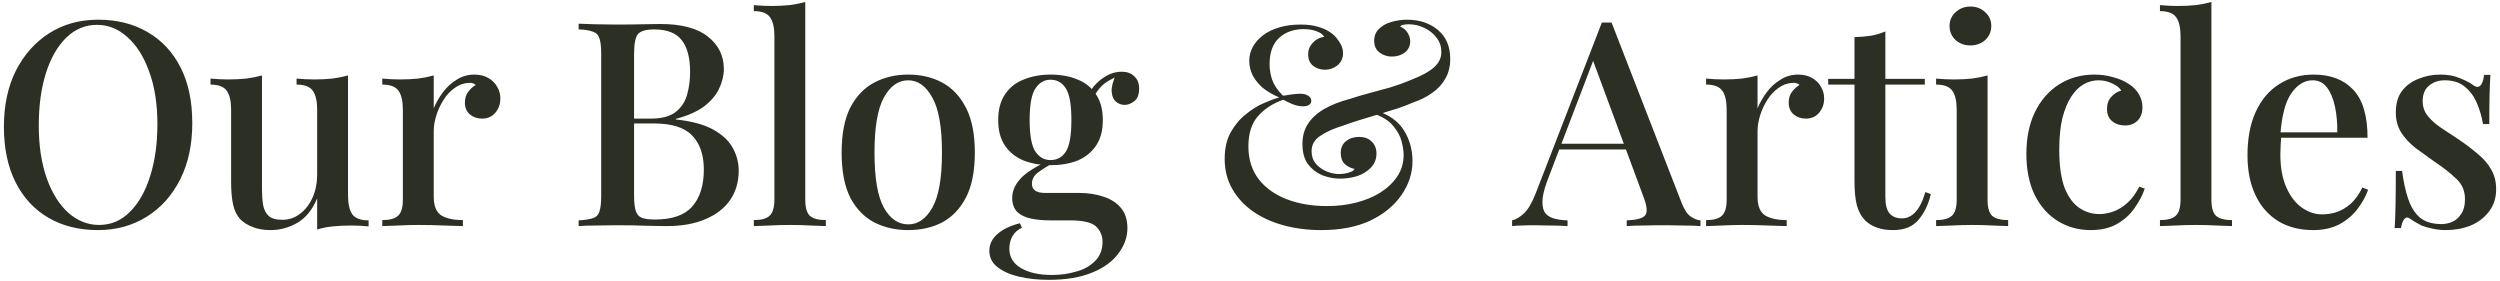 <svg width="481" height="54" viewBox="0 0 481 54" fill="none" xmlns="http://www.w3.org/2000/svg">
<path d="M18.9 3.79C22.493 3.79 25.647 4.578 28.36 6.155C31.11 7.732 33.237 10.005 34.74 12.975C36.243 15.908 36.995 19.483 36.995 23.7C36.995 27.807 36.225 31.4 34.685 34.48C33.145 37.56 31 39.962 28.25 41.685C25.5 43.408 22.365 44.27 18.845 44.27C15.215 44.27 12.043 43.482 9.33 41.905C6.617 40.328 4.508 38.055 3.005 35.085C1.502 32.115 0.75 28.54 0.75 24.36C0.75 20.253 1.52 16.66 3.06 13.58C4.637 10.5 6.782 8.098 9.495 6.375C12.208 4.652 15.343 3.79 18.9 3.79ZM18.68 4.78C16.407 4.78 14.427 5.605 12.74 7.255C11.053 8.905 9.752 11.178 8.835 14.075C7.918 16.972 7.46 20.327 7.46 24.14C7.46 28.027 7.973 31.418 9 34.315C10.027 37.175 11.42 39.393 13.18 40.97C14.94 42.51 16.902 43.28 19.065 43.28C21.338 43.28 23.3 42.455 24.95 40.805C26.637 39.155 27.938 36.882 28.855 33.985C29.808 31.052 30.285 27.697 30.285 23.92C30.285 19.997 29.753 16.605 28.69 13.745C27.663 10.885 26.27 8.685 24.51 7.145C22.787 5.568 20.843 4.78 18.68 4.78ZM66.96 14.515V37.56C66.96 39.21 67.235 40.438 67.785 41.245C68.371 42.015 69.416 42.4 70.92 42.4V43.555C69.783 43.445 68.646 43.39 67.51 43.39C66.3 43.39 65.145 43.445 64.045 43.555C62.945 43.665 61.936 43.867 61.02 44.16V38.165C60.103 40.365 58.82 41.942 57.17 42.895C55.556 43.812 53.851 44.27 52.055 44.27C50.698 44.27 49.543 44.068 48.59 43.665C47.636 43.298 46.848 42.803 46.225 42.18C45.565 41.447 45.106 40.512 44.85 39.375C44.593 38.202 44.465 36.735 44.465 34.975V21.115C44.465 19.465 44.19 18.255 43.64 17.485C43.09 16.678 42.045 16.275 40.505 16.275V15.12C41.678 15.23 42.815 15.285 43.915 15.285C45.125 15.285 46.28 15.23 47.38 15.12C48.48 14.973 49.488 14.772 50.405 14.515V36.515C50.405 37.578 50.478 38.55 50.625 39.43C50.771 40.31 51.12 41.007 51.67 41.52C52.22 42.033 53.1 42.29 54.31 42.29C55.593 42.29 56.73 41.905 57.72 41.135C58.746 40.365 59.553 39.32 60.14 38C60.726 36.68 61.02 35.195 61.02 33.545V21.115C61.02 19.465 60.745 18.255 60.195 17.485C59.645 16.678 58.6 16.275 57.06 16.275V15.12C58.233 15.23 59.37 15.285 60.47 15.285C61.68 15.285 62.835 15.23 63.935 15.12C65.035 14.973 66.043 14.772 66.96 14.515ZM91.262 14.35C92.326 14.35 93.224 14.57 93.957 15.01C94.727 15.45 95.296 16.018 95.662 16.715C96.066 17.375 96.267 18.127 96.267 18.97C96.267 20.033 95.937 20.95 95.277 21.72C94.654 22.453 93.811 22.82 92.747 22.82C91.831 22.82 91.042 22.545 90.382 21.995C89.759 21.445 89.447 20.693 89.447 19.74C89.447 18.933 89.649 18.255 90.052 17.705C90.492 17.118 90.987 16.66 91.537 16.33C91.171 16.037 90.731 15.908 90.217 15.945C89.227 15.982 88.311 16.312 87.467 16.935C86.624 17.522 85.909 18.292 85.322 19.245C84.736 20.162 84.277 21.152 83.947 22.215C83.617 23.278 83.452 24.268 83.452 25.185V37.835C83.452 39.632 83.947 40.842 84.937 41.465C85.927 42.052 87.302 42.345 89.062 42.345V43.5C88.219 43.463 87.009 43.427 85.432 43.39C83.892 43.317 82.261 43.28 80.537 43.28C79.217 43.28 77.897 43.317 76.577 43.39C75.257 43.427 74.249 43.463 73.552 43.5V42.345C74.982 42.345 75.991 42.07 76.577 41.52C77.201 40.97 77.512 39.925 77.512 38.385V21.115C77.512 19.465 77.237 18.255 76.687 17.485C76.137 16.678 75.092 16.275 73.552 16.275V15.12C74.726 15.23 75.862 15.285 76.962 15.285C78.209 15.285 79.364 15.23 80.427 15.12C81.527 14.973 82.536 14.772 83.452 14.515V20.84C83.892 19.777 84.479 18.75 85.212 17.76C85.946 16.77 86.826 15.963 87.852 15.34C88.879 14.68 90.016 14.35 91.262 14.35ZM111.327 4.56C112.17 4.597 113.252 4.633 114.572 4.67C115.928 4.707 117.267 4.725 118.587 4.725C120.347 4.725 122.015 4.707 123.592 4.67C125.205 4.633 126.342 4.615 127.002 4.615C131.108 4.615 134.17 5.422 136.187 7.035C138.24 8.648 139.267 10.72 139.267 13.25C139.267 14.533 138.955 15.817 138.332 17.1C137.745 18.347 136.773 19.483 135.417 20.51C134.06 21.5 132.263 22.288 130.027 22.875V22.985C133.107 23.315 135.527 23.975 137.287 24.965C139.047 25.955 140.293 27.147 141.027 28.54C141.76 29.897 142.127 31.327 142.127 32.83C142.127 34.993 141.577 36.882 140.477 38.495C139.377 40.072 137.782 41.3 135.692 42.18C133.638 43.06 131.163 43.5 128.267 43.5C127.46 43.5 126.232 43.482 124.582 43.445C122.968 43.372 121.007 43.335 118.697 43.335C117.303 43.335 115.928 43.353 114.572 43.39C113.252 43.39 112.17 43.427 111.327 43.5V42.4C112.573 42.327 113.508 42.18 114.132 41.96C114.755 41.74 115.158 41.3 115.342 40.64C115.562 39.98 115.672 38.99 115.672 37.67V10.39C115.672 9.033 115.562 8.043 115.342 7.42C115.158 6.76 114.737 6.32 114.077 6.1C113.453 5.843 112.537 5.697 111.327 5.66V4.56ZM125.847 5.66C124.27 5.66 123.225 5.972 122.712 6.595C122.235 7.218 121.997 8.483 121.997 10.39V37.67C121.997 38.953 122.107 39.925 122.327 40.585C122.547 41.245 122.932 41.685 123.482 41.905C124.068 42.125 124.912 42.235 126.012 42.235C129.312 42.235 131.695 41.41 133.162 39.76C134.665 38.073 135.417 35.69 135.417 32.61C135.417 29.787 134.665 27.605 133.162 26.065C131.695 24.525 129.257 23.755 125.847 23.755H120.512C120.512 23.755 120.512 23.608 120.512 23.315C120.512 22.985 120.512 22.82 120.512 22.82H125.242C127.258 22.82 128.817 22.417 129.917 21.61C131.017 20.767 131.768 19.667 132.172 18.31C132.575 16.917 132.777 15.432 132.777 13.855C132.777 11.142 132.245 9.107 131.182 7.75C130.118 6.357 128.34 5.66 125.847 5.66ZM154.934 0.38V38.385C154.934 39.925 155.227 40.97 155.814 41.52C156.437 42.07 157.464 42.345 158.894 42.345V43.5C158.271 43.463 157.299 43.427 155.979 43.39C154.659 43.317 153.339 43.28 152.019 43.28C150.699 43.28 149.361 43.317 148.004 43.39C146.684 43.427 145.694 43.463 145.034 43.5V42.345C146.464 42.345 147.472 42.07 148.059 41.52C148.682 40.97 148.994 39.925 148.994 38.385V6.98C148.994 5.33 148.719 4.12 148.169 3.35C147.619 2.543 146.574 2.14 145.034 2.14V0.985C146.207 1.095 147.344 1.15 148.444 1.15C149.654 1.15 150.809 1.095 151.909 0.985C153.009 0.838 154.017 0.637 154.934 0.38ZM174.744 14.35C177.2 14.35 179.382 14.863 181.289 15.89C183.195 16.917 184.717 18.53 185.854 20.73C186.99 22.93 187.559 25.808 187.559 29.365C187.559 32.922 186.99 35.8 185.854 38C184.717 40.163 183.195 41.758 181.289 42.785C179.382 43.775 177.2 44.27 174.744 44.27C172.324 44.27 170.142 43.775 168.199 42.785C166.255 41.758 164.715 40.163 163.579 38C162.479 35.8 161.929 32.922 161.929 29.365C161.929 25.808 162.479 22.93 163.579 20.73C164.715 18.53 166.255 16.917 168.199 15.89C170.142 14.863 172.324 14.35 174.744 14.35ZM174.744 15.45C172.837 15.45 171.279 16.55 170.069 18.75C168.859 20.913 168.254 24.452 168.254 29.365C168.254 34.278 168.859 37.817 170.069 39.98C171.279 42.107 172.837 43.17 174.744 43.17C176.614 43.17 178.154 42.107 179.364 39.98C180.61 37.817 181.234 34.278 181.234 29.365C181.234 24.452 180.61 20.913 179.364 18.75C178.154 16.55 176.614 15.45 174.744 15.45ZM201.788 53.84C199.735 53.84 197.828 53.638 196.068 53.235C194.345 52.832 192.951 52.208 191.888 51.365C190.861 50.558 190.348 49.513 190.348 48.23C190.348 47.02 190.861 45.957 191.888 45.04C192.915 44.123 194.363 43.427 196.233 42.95L196.618 43.83C195.848 44.16 195.243 44.692 194.803 45.425C194.4 46.158 194.198 46.965 194.198 47.845C194.198 49.458 194.95 50.705 196.453 51.585C197.956 52.465 199.936 52.905 202.393 52.905C204.043 52.905 205.601 52.685 207.068 52.245C208.571 51.842 209.781 51.163 210.698 50.21C211.651 49.257 212.128 48.028 212.128 46.525C212.128 45.352 211.706 44.362 210.863 43.555C210.02 42.785 208.351 42.4 205.858 42.4H202.008C200.725 42.4 199.533 42.29 198.433 42.07C197.333 41.85 196.435 41.428 195.738 40.805C195.078 40.145 194.748 39.228 194.748 38.055C194.748 36.735 195.298 35.488 196.398 34.315C197.498 33.142 199.35 31.987 201.953 30.85L202.613 31.345C201.55 31.932 200.596 32.537 199.753 33.16C198.946 33.747 198.543 34.48 198.543 35.36C198.543 36.533 199.386 37.12 201.073 37.12H207.618C209.341 37.12 210.9 37.358 212.293 37.835C213.686 38.275 214.805 38.99 215.648 39.98C216.491 40.97 216.913 42.272 216.913 43.885C216.913 45.608 216.345 47.222 215.208 48.725C214.108 50.265 212.44 51.493 210.203 52.41C207.966 53.363 205.161 53.84 201.788 53.84ZM202.118 31.785C200.248 31.785 198.543 31.492 197.003 30.905C195.463 30.282 194.253 29.328 193.373 28.045C192.493 26.762 192.053 25.112 192.053 23.095C192.053 21.078 192.493 19.428 193.373 18.145C194.253 16.825 195.463 15.872 197.003 15.285C198.543 14.662 200.248 14.35 202.118 14.35C204.061 14.35 205.785 14.662 207.288 15.285C208.791 15.872 209.983 16.825 210.863 18.145C211.743 19.428 212.183 21.078 212.183 23.095C212.183 25.112 211.743 26.762 210.863 28.045C209.983 29.328 208.791 30.282 207.288 30.905C205.785 31.492 204.061 31.785 202.118 31.785ZM202.118 30.795C203.401 30.795 204.391 30.245 205.088 29.145C205.785 28.045 206.133 26.028 206.133 23.095C206.133 20.162 205.785 18.145 205.088 17.045C204.391 15.908 203.401 15.34 202.118 15.34C200.908 15.34 199.936 15.908 199.203 17.045C198.47 18.145 198.103 20.162 198.103 23.095C198.103 26.028 198.47 28.045 199.203 29.145C199.936 30.245 200.908 30.795 202.118 30.795ZM210.258 18.97L209.268 18.585C209.781 17.302 210.661 16.183 211.908 15.23C213.155 14.277 214.456 13.8 215.813 13.8C216.84 13.8 217.646 14.093 218.233 14.68C218.856 15.23 219.168 16.018 219.168 17.045C219.168 18.182 218.856 18.988 218.233 19.465C217.646 19.942 217.023 20.18 216.363 20.18C215.776 20.18 215.226 19.978 214.713 19.575C214.236 19.172 213.961 18.548 213.888 17.705C213.815 16.825 214.09 15.707 214.713 14.35L215.318 14.57C213.851 15.157 212.77 15.78 212.073 16.44C211.413 17.063 210.808 17.907 210.258 18.97ZM250.203 4.725C251.596 4.725 252.733 4.872 253.613 5.165C254.53 5.422 255.3 5.77 255.923 6.21C256.436 6.54 256.858 6.925 257.188 7.365C257.555 7.805 257.848 8.263 258.068 8.74C258.288 9.217 258.398 9.712 258.398 10.225C258.398 11.215 258.031 12.003 257.298 12.59C256.601 13.14 255.813 13.415 254.933 13.415C254.053 13.415 253.283 13.158 252.623 12.645C252 12.132 251.688 11.398 251.688 10.445C251.688 9.602 251.981 8.868 252.568 8.245C253.155 7.585 253.888 7.2 254.768 7.09C254.585 6.687 254.126 6.338 253.393 6.045C252.696 5.752 251.835 5.605 250.808 5.605C248.901 5.605 247.325 6.173 246.078 7.31C244.868 8.447 244.263 10.133 244.263 12.37C244.263 13.323 244.428 14.313 244.758 15.34C245.125 16.367 245.821 17.393 246.848 18.42C247.471 18.31 248.076 18.218 248.663 18.145C249.286 18.072 249.781 18.035 250.148 18.035C250.808 18.035 251.321 18.163 251.688 18.42C252.091 18.64 252.293 18.97 252.293 19.41C252.293 19.74 252.146 19.997 251.853 20.18C251.56 20.363 251.193 20.455 250.753 20.455C250.056 20.455 249.341 20.308 248.608 20.015C247.875 19.685 247.306 19.41 246.903 19.19C244.886 19.887 243.255 20.95 242.008 22.38C240.798 23.773 240.193 25.698 240.193 28.155C240.193 30.648 240.853 32.757 242.173 34.48C243.493 36.167 245.29 37.45 247.563 38.33C249.836 39.21 252.44 39.65 255.373 39.65C257.28 39.65 259.113 39.43 260.873 38.99C262.633 38.55 264.191 37.908 265.548 37.065C266.941 36.185 268.041 35.14 268.848 33.93C269.655 32.72 270.058 31.327 270.058 29.75C270.058 29.09 269.93 28.247 269.673 27.22C269.416 26.193 268.866 25.185 268.023 24.195C267.216 23.205 265.951 22.417 264.228 21.83L264.778 21.28C267.235 22.05 269.013 23.315 270.113 25.075C271.213 26.835 271.763 28.815 271.763 31.015C271.763 33.325 271.048 35.507 269.618 37.56C268.225 39.577 266.226 41.208 263.623 42.455C261.02 43.665 257.885 44.27 254.218 44.27C251.615 44.27 249.176 43.958 246.903 43.335C244.666 42.712 242.705 41.813 241.018 40.64C239.331 39.43 238.011 37.982 237.058 36.295C236.105 34.608 235.628 32.702 235.628 30.575C235.628 28.558 236.013 26.853 236.783 25.46C237.59 24.03 238.58 22.857 239.753 21.94C240.926 20.987 242.1 20.272 243.273 19.795C244.446 19.282 245.4 18.933 246.133 18.75C244.923 18.237 243.878 17.632 242.998 16.935C242.155 16.202 241.495 15.395 241.018 14.515C240.578 13.598 240.358 12.663 240.358 11.71C240.358 10.72 240.596 9.803 241.073 8.96C241.55 8.117 242.21 7.383 243.053 6.76C243.933 6.1 244.96 5.605 246.133 5.275C247.343 4.908 248.7 4.725 250.203 4.725ZM270.718 3.79C273.101 3.79 275.081 4.45 276.658 5.77C278.235 7.09 279.023 8.942 279.023 11.325C279.023 12.792 278.711 14.057 278.088 15.12C277.501 16.183 276.658 17.1 275.558 17.87C274.495 18.64 273.248 19.263 271.818 19.74C271.085 20.07 270.131 20.437 268.958 20.84C267.785 21.207 266.538 21.592 265.218 21.995C263.898 22.398 262.633 22.783 261.423 23.15C260.25 23.517 259.278 23.847 258.508 24.14C256.675 24.69 255.19 25.35 254.053 26.12C252.916 26.853 252.348 27.843 252.348 29.09C252.348 30.043 252.623 30.85 253.173 31.51C253.76 32.17 254.456 32.665 255.263 32.995C256.106 33.325 256.913 33.49 257.683 33.49C257.976 33.49 258.343 33.453 258.783 33.38C259.223 33.307 259.608 33.197 259.938 33.05C260.305 32.903 260.525 32.72 260.598 32.5C259.901 32.353 259.278 32.042 258.728 31.565C258.215 31.052 257.958 30.337 257.958 29.42C257.958 28.467 258.288 27.715 258.948 27.165C259.645 26.615 260.488 26.34 261.478 26.34C262.505 26.34 263.311 26.633 263.898 27.22C264.521 27.807 264.833 28.577 264.833 29.53C264.833 30.593 264.485 31.492 263.788 32.225C263.091 32.958 262.211 33.508 261.148 33.875C260.085 34.205 258.985 34.37 257.848 34.37C256.675 34.37 255.52 34.15 254.383 33.71C253.283 33.233 252.366 32.518 251.633 31.565C250.936 30.575 250.588 29.292 250.588 27.715C250.588 26.212 250.936 24.928 251.633 23.865C252.33 22.765 253.356 21.812 254.713 21.005C256.106 20.198 257.775 19.538 259.718 19.025C260.708 18.695 261.881 18.347 263.238 17.98C264.631 17.613 266.043 17.228 267.473 16.825C268.903 16.385 270.223 15.908 271.433 15.395C273.523 14.588 275.026 13.763 275.943 12.92C276.86 12.077 277.318 11.123 277.318 10.06C277.318 8.997 277.025 8.08 276.438 7.31C275.851 6.503 275.063 5.862 274.073 5.385C273.12 4.908 272.093 4.67 270.993 4.67C270.59 4.67 270.241 4.707 269.948 4.78C269.691 4.817 269.508 4.927 269.398 5.11C270.021 5.367 270.498 5.77 270.828 6.32C271.158 6.87 271.323 7.402 271.323 7.915C271.323 8.832 270.975 9.565 270.278 10.115C269.581 10.628 268.756 10.885 267.803 10.885C266.923 10.885 266.135 10.628 265.438 10.115C264.741 9.602 264.393 8.85 264.393 7.86C264.393 6.907 264.705 6.137 265.328 5.55C265.951 4.927 266.74 4.487 267.693 4.23C268.683 3.937 269.691 3.79 270.718 3.79ZM310.067 4.34L323.487 38.88C324 40.237 324.587 41.153 325.247 41.63C325.943 42.107 326.585 42.363 327.172 42.4V43.5C326.292 43.427 325.247 43.39 324.037 43.39C322.863 43.353 321.672 43.335 320.462 43.335C318.922 43.335 317.492 43.353 316.172 43.39C314.852 43.39 313.788 43.427 312.982 43.5V42.4C314.852 42.327 316.025 42.015 316.502 41.465C317.015 40.878 316.905 39.65 316.172 37.78L306.272 11.05L307.152 10.06L298.022 33.93C297.362 35.58 296.958 36.955 296.812 38.055C296.702 39.155 296.793 40.017 297.087 40.64C297.417 41.263 297.967 41.703 298.737 41.96C299.507 42.217 300.46 42.363 301.597 42.4V43.5C300.497 43.427 299.378 43.39 298.242 43.39C297.142 43.353 296.097 43.335 295.107 43.335C294.227 43.335 293.438 43.353 292.742 43.39C292.082 43.39 291.477 43.427 290.927 43.5V42.4C291.697 42.217 292.467 41.758 293.237 41.025C294.007 40.292 294.74 39.045 295.437 37.285L308.197 4.34C308.49 4.34 308.802 4.34 309.132 4.34C309.462 4.34 309.773 4.34 310.067 4.34ZM315.842 27.66V28.76H299.452L300.002 27.66H315.842ZM345.96 14.35C347.023 14.35 347.921 14.57 348.655 15.01C349.425 15.45 349.993 16.018 350.36 16.715C350.763 17.375 350.965 18.127 350.965 18.97C350.965 20.033 350.635 20.95 349.975 21.72C349.351 22.453 348.508 22.82 347.445 22.82C346.528 22.82 345.74 22.545 345.08 21.995C344.456 21.445 344.145 20.693 344.145 19.74C344.145 18.933 344.346 18.255 344.75 17.705C345.19 17.118 345.685 16.66 346.235 16.33C345.868 16.037 345.428 15.908 344.915 15.945C343.925 15.982 343.008 16.312 342.165 16.935C341.321 17.522 340.606 18.292 340.02 19.245C339.433 20.162 338.975 21.152 338.645 22.215C338.315 23.278 338.15 24.268 338.15 25.185V37.835C338.15 39.632 338.645 40.842 339.635 41.465C340.625 42.052 342 42.345 343.76 42.345V43.5C342.916 43.463 341.706 43.427 340.13 43.39C338.59 43.317 336.958 43.28 335.235 43.28C333.915 43.28 332.595 43.317 331.275 43.39C329.955 43.427 328.946 43.463 328.25 43.5V42.345C329.68 42.345 330.688 42.07 331.275 41.52C331.898 40.97 332.21 39.925 332.21 38.385V21.115C332.21 19.465 331.935 18.255 331.385 17.485C330.835 16.678 329.79 16.275 328.25 16.275V15.12C329.423 15.23 330.56 15.285 331.66 15.285C332.906 15.285 334.061 15.23 335.125 15.12C336.225 14.973 337.233 14.772 338.15 14.515V20.84C338.59 19.777 339.176 18.75 339.91 17.76C340.643 16.77 341.523 15.963 342.55 15.34C343.576 14.68 344.713 14.35 345.96 14.35ZM362.743 6.045V15.175H370.333V16.275H362.743V37.89C362.743 39.393 363.018 40.457 363.568 41.08C364.118 41.703 364.906 42.015 365.933 42.015C366.886 42.015 367.729 41.63 368.463 40.86C369.233 40.09 369.893 38.788 370.443 36.955L371.488 37.34C371.048 39.283 370.259 40.933 369.123 42.29C368.023 43.61 366.391 44.27 364.228 44.27C362.981 44.27 361.936 44.105 361.093 43.775C360.249 43.482 359.516 43.042 358.893 42.455C358.086 41.612 357.536 40.603 357.243 39.43C356.949 38.257 356.803 36.698 356.803 34.755V16.275H351.743V15.175H356.803V7.145C357.939 7.108 359.003 7.017 359.993 6.87C360.983 6.687 361.899 6.412 362.743 6.045ZM379.107 1.26C380.244 1.26 381.197 1.627 381.967 2.36C382.737 3.057 383.122 3.937 383.122 5C383.122 6.063 382.737 6.962 381.967 7.695C381.197 8.392 380.244 8.74 379.107 8.74C377.971 8.74 377.017 8.392 376.247 7.695C375.477 6.962 375.092 6.063 375.092 5C375.092 3.937 375.477 3.057 376.247 2.36C377.017 1.627 377.971 1.26 379.107 1.26ZM382.407 14.515V38.385C382.407 39.925 382.701 40.97 383.287 41.52C383.911 42.07 384.937 42.345 386.367 42.345V43.5C385.744 43.463 384.772 43.427 383.452 43.39C382.169 43.317 380.849 43.28 379.492 43.28C378.209 43.28 376.889 43.317 375.532 43.39C374.176 43.427 373.167 43.463 372.507 43.5V42.345C373.937 42.345 374.946 42.07 375.532 41.52C376.156 40.97 376.467 39.925 376.467 38.385V21.115C376.467 19.465 376.192 18.255 375.642 17.485C375.092 16.678 374.047 16.275 372.507 16.275V15.12C373.681 15.23 374.817 15.285 375.917 15.285C377.164 15.285 378.319 15.23 379.382 15.12C380.482 14.973 381.491 14.772 382.407 14.515ZM402.967 14.35C404.213 14.35 405.405 14.515 406.542 14.845C407.678 15.138 408.668 15.56 409.512 16.11C410.392 16.66 411.052 17.32 411.492 18.09C411.968 18.86 412.207 19.703 412.207 20.62C412.207 21.72 411.895 22.582 411.272 23.205C410.648 23.828 409.842 24.14 408.852 24.14C407.862 24.14 407.037 23.865 406.377 23.315C405.717 22.765 405.387 21.977 405.387 20.95C405.387 19.997 405.662 19.227 406.212 18.64C406.762 18.017 407.403 17.613 408.137 17.43C407.807 16.88 407.22 16.422 406.377 16.055C405.57 15.652 404.69 15.45 403.737 15.45C402.747 15.45 401.793 15.707 400.877 16.22C399.997 16.733 399.208 17.522 398.512 18.585C397.815 19.648 397.247 21.023 396.807 22.71C396.403 24.397 396.202 26.432 396.202 28.815C396.202 31.895 396.55 34.352 397.247 36.185C397.98 37.982 398.933 39.265 400.107 40.035C401.28 40.805 402.545 41.19 403.902 41.19C404.782 41.19 405.68 41.025 406.597 40.695C407.55 40.365 408.448 39.815 409.292 39.045C410.172 38.275 410.942 37.23 411.602 35.91L412.647 36.295C412.243 37.505 411.602 38.733 410.722 39.98C409.878 41.227 408.76 42.253 407.367 43.06C405.973 43.867 404.268 44.27 402.252 44.27C399.942 44.27 397.852 43.702 395.982 42.565C394.112 41.428 392.627 39.778 391.527 37.615C390.427 35.415 389.877 32.738 389.877 29.585C389.877 26.505 390.427 23.828 391.527 21.555C392.663 19.245 394.222 17.467 396.202 16.22C398.182 14.973 400.437 14.35 402.967 14.35ZM425.476 0.38V38.385C425.476 39.925 425.769 40.97 426.356 41.52C426.979 42.07 428.006 42.345 429.436 42.345V43.5C428.813 43.463 427.841 43.427 426.521 43.39C425.201 43.317 423.881 43.28 422.561 43.28C421.241 43.28 419.903 43.317 418.546 43.39C417.226 43.427 416.236 43.463 415.576 43.5V42.345C417.006 42.345 418.014 42.07 418.601 41.52C419.224 40.97 419.536 39.925 419.536 38.385V6.98C419.536 5.33 419.261 4.12 418.711 3.35C418.161 2.543 417.116 2.14 415.576 2.14V0.985C416.749 1.095 417.886 1.15 418.986 1.15C420.196 1.15 421.351 1.095 422.451 0.985C423.551 0.838 424.559 0.637 425.476 0.38ZM445.176 14.35C448.402 14.35 450.932 15.322 452.766 17.265C454.599 19.208 455.516 22.288 455.516 26.505H436.541L436.431 25.46H449.686C449.722 23.663 449.576 22.013 449.246 20.51C448.916 18.97 448.402 17.742 447.706 16.825C447.009 15.908 446.092 15.45 444.956 15.45C443.379 15.45 442.004 16.293 440.831 17.98C439.694 19.63 438.997 22.288 438.741 25.955L438.906 26.23C438.869 26.743 438.832 27.312 438.796 27.935C438.759 28.522 438.741 29.108 438.741 29.695C438.741 32.225 439.126 34.352 439.896 36.075C440.666 37.798 441.674 39.1 442.921 39.98C444.167 40.823 445.432 41.245 446.716 41.245C447.706 41.245 448.659 41.098 449.576 40.805C450.529 40.475 451.427 39.943 452.271 39.21C453.114 38.44 453.866 37.395 454.526 36.075L455.626 36.515C455.186 37.762 454.507 38.99 453.591 40.2C452.674 41.41 451.501 42.4 450.071 43.17C448.641 43.903 446.972 44.27 445.066 44.27C442.499 44.27 440.262 43.702 438.356 42.565C436.449 41.392 434.982 39.723 433.956 37.56C432.929 35.397 432.416 32.83 432.416 29.86C432.416 26.597 432.947 23.81 434.011 21.5C435.074 19.19 436.559 17.43 438.466 16.22C440.409 14.973 442.646 14.35 445.176 14.35ZM469.534 14.35C471.001 14.35 472.266 14.588 473.329 15.065C474.429 15.505 475.218 15.908 475.694 16.275C476.904 17.228 477.656 16.605 477.949 14.405H479.159C479.086 15.432 479.031 16.678 478.994 18.145C478.958 19.575 478.939 21.482 478.939 23.865H477.729C477.509 22.508 477.124 21.188 476.574 19.905C476.061 18.622 475.291 17.558 474.264 16.715C473.274 15.872 471.973 15.45 470.359 15.45C469.149 15.45 468.141 15.798 467.334 16.495C466.528 17.155 466.124 18.145 466.124 19.465C466.124 20.565 466.454 21.518 467.114 22.325C467.774 23.132 468.618 23.883 469.644 24.58C470.708 25.277 471.844 26.028 473.054 26.835C474.411 27.752 475.621 28.668 476.684 29.585C477.784 30.465 478.646 31.455 479.269 32.555C479.929 33.655 480.259 34.938 480.259 36.405C480.259 38.092 479.801 39.522 478.884 40.695C478.004 41.868 476.831 42.767 475.364 43.39C473.898 43.977 472.284 44.27 470.524 44.27C469.644 44.27 468.819 44.178 468.049 43.995C467.279 43.848 466.564 43.647 465.904 43.39C465.501 43.17 465.098 42.95 464.694 42.73C464.328 42.473 463.961 42.235 463.594 42.015C463.228 41.758 462.898 41.795 462.604 42.125C462.311 42.455 462.091 43.042 461.944 43.885H460.734C460.808 42.712 460.863 41.282 460.899 39.595C460.936 37.908 460.954 35.672 460.954 32.885H462.164C462.421 34.902 462.806 36.68 463.319 38.22C463.833 39.76 464.584 40.97 465.574 41.85C466.601 42.693 467.994 43.115 469.754 43.115C470.451 43.115 471.148 42.968 471.844 42.675C472.541 42.345 473.109 41.832 473.549 41.135C474.026 40.438 474.264 39.503 474.264 38.33C474.264 36.717 473.696 35.397 472.559 34.37C471.459 33.307 470.029 32.188 468.269 31.015C467.023 30.135 465.831 29.273 464.694 28.43C463.594 27.55 462.696 26.578 461.999 25.515C461.303 24.415 460.954 23.113 460.954 21.61C460.954 19.96 461.339 18.603 462.109 17.54C462.916 16.477 463.979 15.688 465.299 15.175C466.619 14.625 468.031 14.35 469.534 14.35Z" fill="#2C2F24"/>
</svg>

